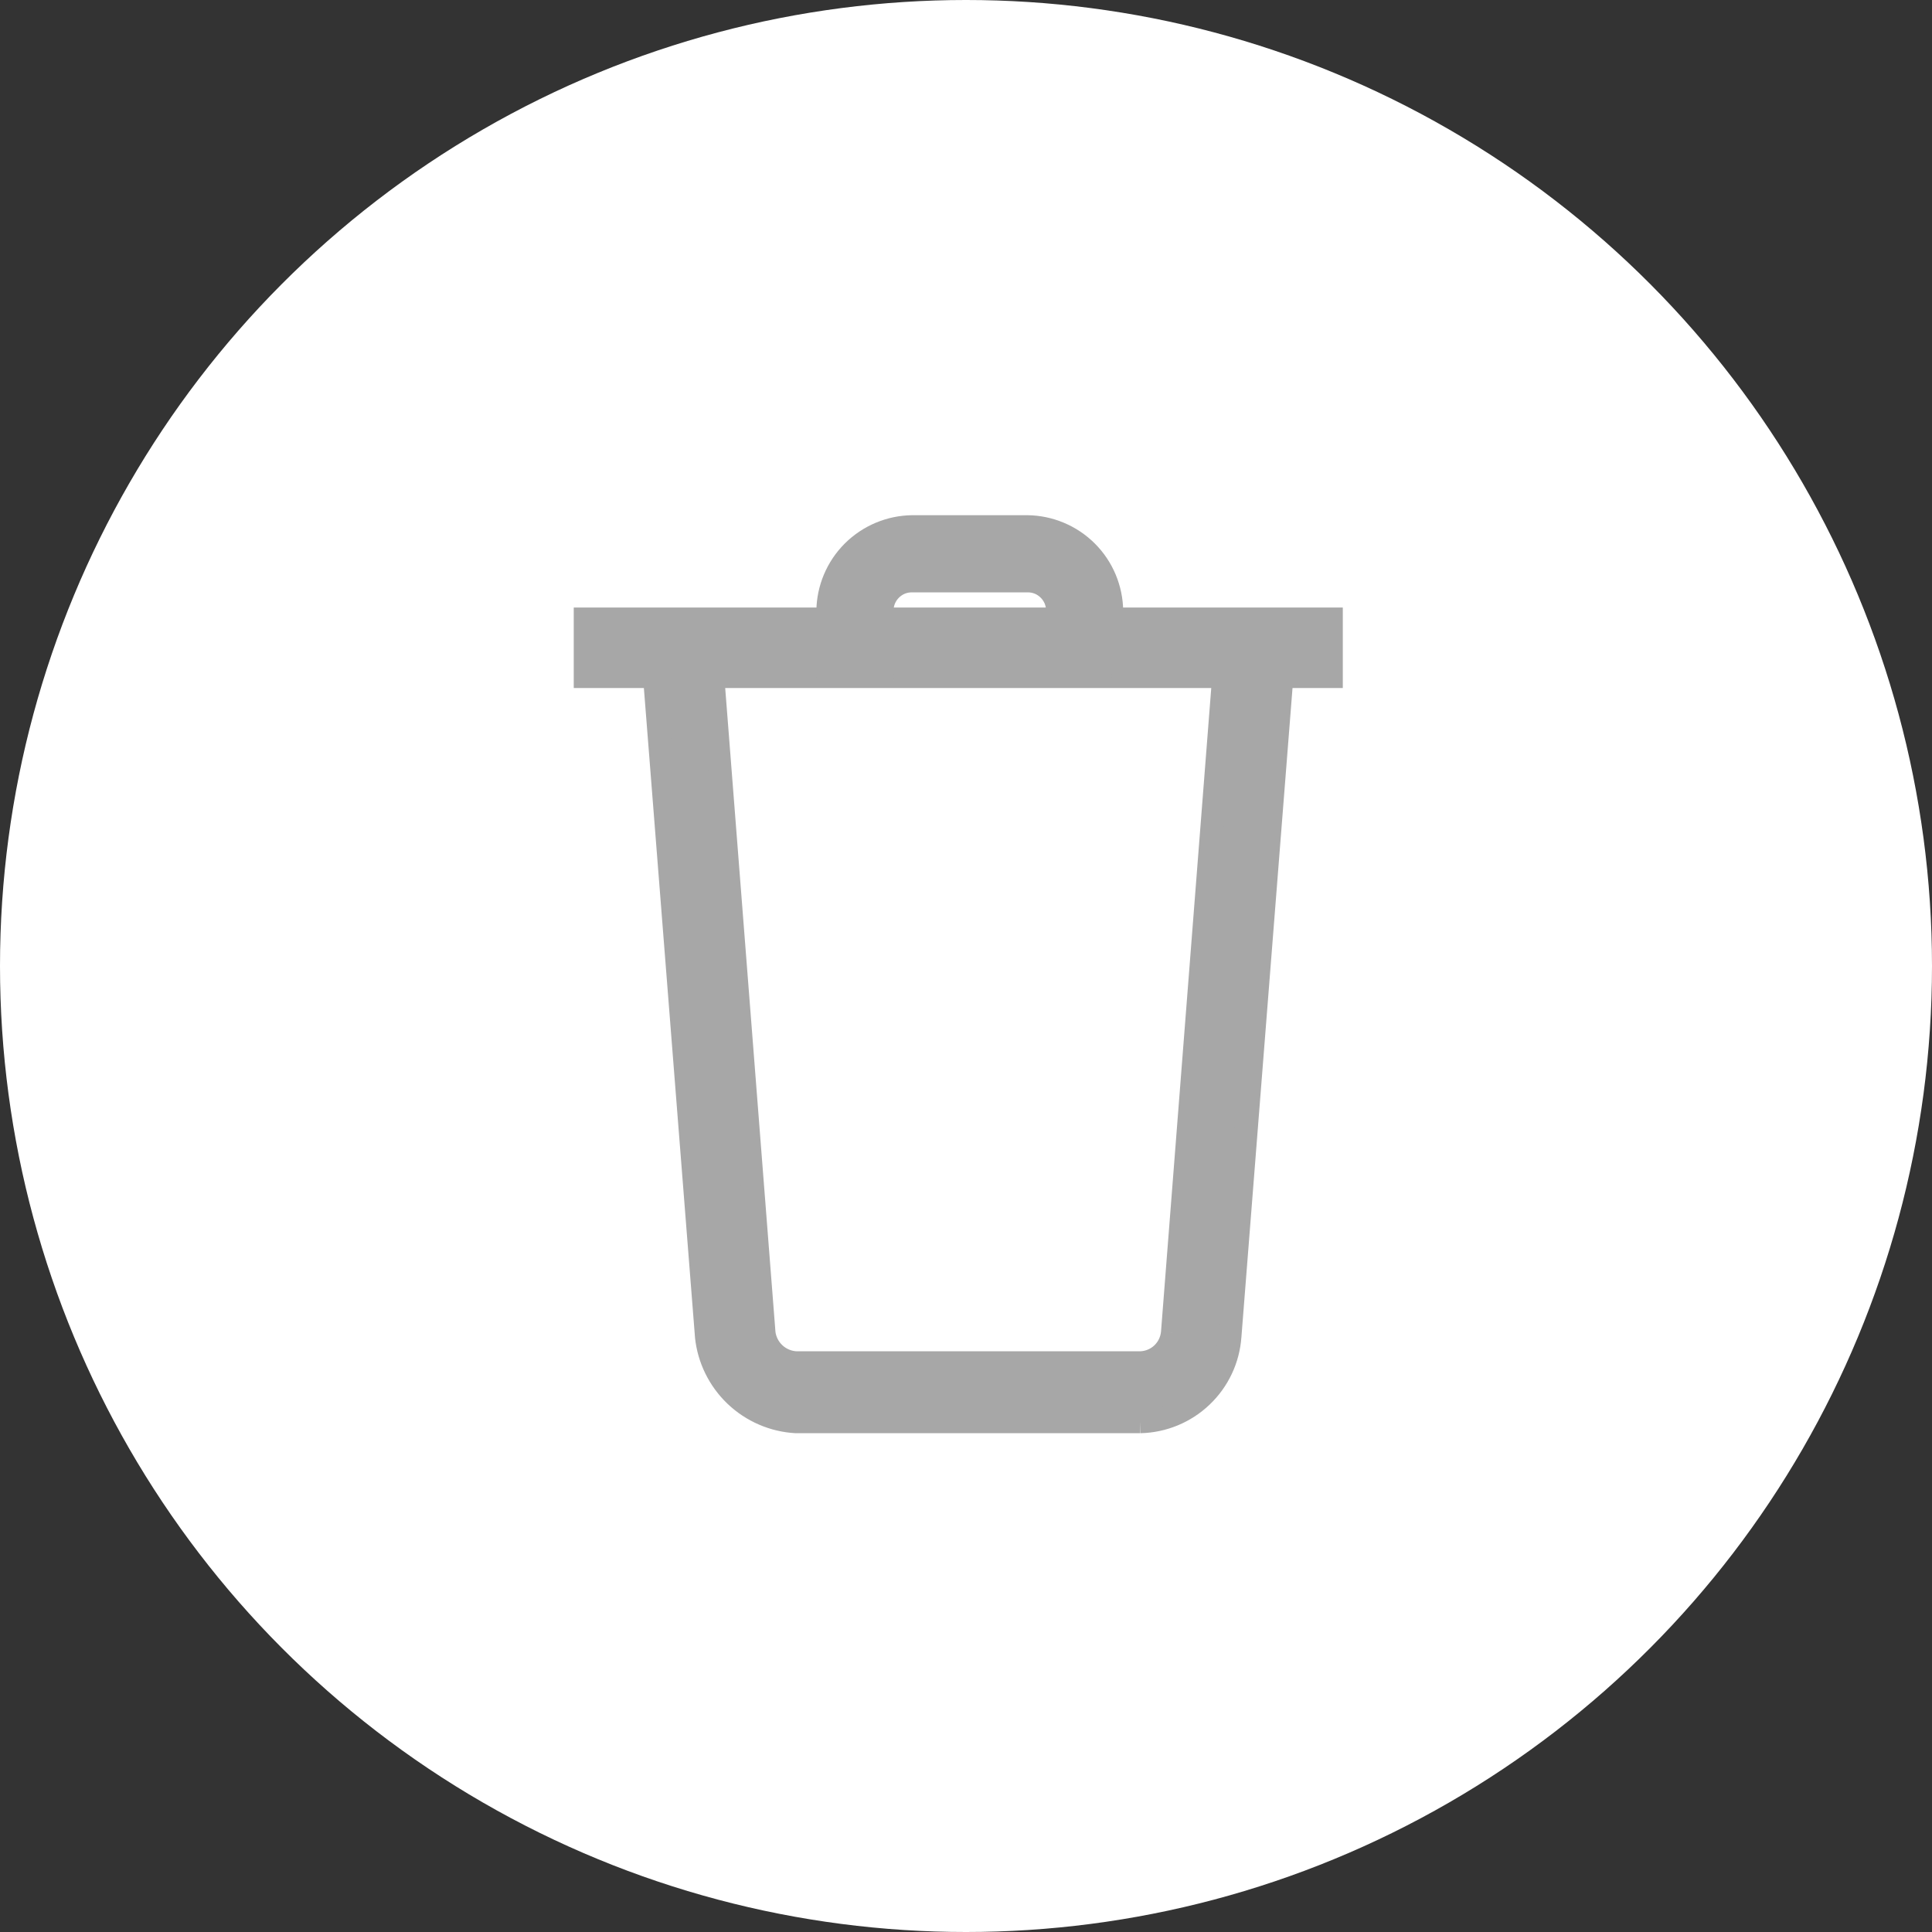 <svg width="33" height="33" viewBox="0 0 33 33" fill="none" xmlns="http://www.w3.org/2000/svg">
<rect x="0" y="0" width="33" height="33" fill="#333333" stroke="none"/>
<circle cx="16.5" cy="16.5" r="16.5" fill="white"/>
<path d="M10 10.477H9.9V10.577V11.552V11.652H10H22.736H22.836V11.552V10.577V10.477H22.736H10Z" fill="#A7A7A7" stroke="#A7A7A7" stroke-width="0.2"/>
<mask id="path-3-outside-1" maskUnits="userSpaceOnUse" x="13.145" y="8" width="7" height="4" fill="black">
<rect fill="white" x="13.145" y="8" width="7" height="4"/>
<path d="M18.985 11.42H18.067V10.438C18.069 10.369 18.056 10.301 18.03 10.237C18.005 10.174 17.966 10.116 17.918 10.068C17.869 10.019 17.811 9.981 17.748 9.955C17.684 9.929 17.616 9.917 17.548 9.918H15.582C15.514 9.917 15.445 9.929 15.382 9.955C15.318 9.981 15.261 10.019 15.212 10.068C15.164 10.116 15.125 10.174 15.1 10.237C15.074 10.301 15.061 10.369 15.062 10.438V11.42H14.145V10.438C14.149 10.058 14.302 9.694 14.57 9.426C14.839 9.157 15.202 9.004 15.582 9H17.548C17.928 9.004 18.291 9.157 18.56 9.426C18.828 9.694 18.981 10.058 18.985 10.438V11.42Z"/>
</mask>
<path d="M18.985 11.42H18.067V10.438C18.069 10.369 18.056 10.301 18.03 10.237C18.005 10.174 17.966 10.116 17.918 10.068C17.869 10.019 17.811 9.981 17.748 9.955C17.684 9.929 17.616 9.917 17.548 9.918H15.582C15.514 9.917 15.445 9.929 15.382 9.955C15.318 9.981 15.261 10.019 15.212 10.068C15.164 10.116 15.125 10.174 15.1 10.237C15.074 10.301 15.061 10.369 15.062 10.438V11.42H14.145V10.438C14.149 10.058 14.302 9.694 14.57 9.426C14.839 9.157 15.202 9.004 15.582 9H17.548C17.928 9.004 18.291 9.157 18.56 9.426C18.828 9.694 18.981 10.058 18.985 10.438V11.42Z" fill="#A7A7A7"/>
<path d="M18.067 11.42H17.867V11.62H18.067V11.42ZM18.067 10.438L17.867 10.434V10.438H18.067ZM17.548 9.918V10.118L17.551 10.118L17.548 9.918ZM15.582 9.918L15.579 10.118H15.582V9.918ZM15.062 10.438H15.262L15.262 10.434L15.062 10.438ZM15.062 11.42V11.62H15.262V11.42H15.062ZM14.145 11.42H13.944V11.62H14.145V11.42ZM14.145 10.438L13.944 10.435V10.438H14.145ZM15.582 9V8.8L15.58 8.8L15.582 9ZM17.548 9L17.55 8.8H17.548V9ZM18.985 10.438H19.185L19.185 10.435L18.985 10.438ZM18.985 11.22H18.067V11.62H18.985V11.22ZM18.267 11.42V10.438H17.867V11.42H18.267ZM18.267 10.441C18.269 10.345 18.251 10.251 18.216 10.162L17.845 10.312C17.86 10.351 17.868 10.393 17.868 10.434L18.267 10.441ZM18.216 10.162C18.18 10.074 18.127 9.994 18.059 9.926L17.776 10.209C17.806 10.239 17.829 10.274 17.845 10.312L18.216 10.162ZM18.059 9.926C17.992 9.859 17.911 9.806 17.823 9.77L17.673 10.14C17.712 10.156 17.747 10.18 17.776 10.209L18.059 9.926ZM17.823 9.77C17.735 9.734 17.64 9.716 17.544 9.718L17.551 10.118C17.593 10.117 17.634 10.125 17.673 10.14L17.823 9.77ZM17.548 9.718H15.582V10.118H17.548V9.718ZM15.585 9.718C15.49 9.716 15.395 9.734 15.307 9.77L15.457 10.14C15.496 10.125 15.537 10.117 15.579 10.118L15.585 9.718ZM15.307 9.77C15.219 9.806 15.138 9.859 15.071 9.926L15.354 10.209C15.383 10.18 15.418 10.156 15.457 10.14L15.307 9.77ZM15.071 9.926C15.003 9.994 14.95 10.074 14.914 10.162L15.285 10.312C15.301 10.274 15.324 10.239 15.354 10.209L15.071 9.926ZM14.914 10.162C14.879 10.251 14.861 10.345 14.862 10.441L15.262 10.434C15.262 10.393 15.269 10.351 15.285 10.312L14.914 10.162ZM14.862 10.438V11.42H15.262V10.438H14.862ZM15.062 11.22H14.145V11.62H15.062V11.22ZM14.345 11.42V10.438H13.944V11.42H14.345ZM14.345 10.44C14.348 10.112 14.48 9.799 14.712 9.567L14.429 9.284C14.123 9.59 13.949 10.003 13.944 10.435L14.345 10.44ZM14.712 9.567C14.943 9.335 15.257 9.204 15.584 9.2L15.58 8.8C15.148 8.805 14.735 8.979 14.429 9.284L14.712 9.567ZM15.582 9.2H17.548V8.8H15.582V9.2ZM17.546 9.2C17.873 9.204 18.186 9.335 18.418 9.567L18.701 9.284C18.395 8.979 17.982 8.805 17.55 8.8L17.546 9.2ZM18.418 9.567C18.65 9.799 18.782 10.112 18.785 10.44L19.185 10.435C19.18 10.003 19.007 9.59 18.701 9.284L18.418 9.567ZM18.785 10.438V11.42H19.185V10.438H18.785Z" fill="#A7A7A7" mask="url(#path-3-outside-1)"/>
<mask id="path-5-outside-2" maskUnits="userSpaceOnUse" x="10.145" y="10" width="13" height="15" fill="black">
<rect fill="white" x="10.145" y="10" width="13" height="15"/>
<path d="M19.478 24.28H13.597C13.212 24.259 12.846 24.101 12.566 23.834C12.286 23.568 12.111 23.21 12.07 22.826L11.145 11.065L12.127 11L13.045 22.761C13.06 22.899 13.124 23.027 13.226 23.122C13.327 23.218 13.459 23.274 13.597 23.281H19.478C19.618 23.277 19.752 23.222 19.853 23.126C19.955 23.03 20.018 22.9 20.03 22.761L20.948 11L21.931 11.065L21.005 22.826C20.977 23.215 20.805 23.579 20.522 23.848C20.24 24.117 19.868 24.271 19.478 24.28Z"/>
</mask>
<path d="M19.478 24.28H13.597C13.212 24.259 12.846 24.101 12.566 23.834C12.286 23.568 12.111 23.21 12.07 22.826L11.145 11.065L12.127 11L13.045 22.761C13.06 22.899 13.124 23.027 13.226 23.122C13.327 23.218 13.459 23.274 13.597 23.281H19.478C19.618 23.277 19.752 23.222 19.853 23.126C19.955 23.03 20.018 22.9 20.03 22.761L20.948 11L21.931 11.065L21.005 22.826C20.977 23.215 20.805 23.579 20.522 23.848C20.24 24.117 19.868 24.271 19.478 24.28Z" fill="#A7A7A7"/>
<path d="M13.597 24.28L13.586 24.48H13.597V24.28ZM12.07 22.826L11.871 22.842L11.871 22.847L12.07 22.826ZM11.145 11.065L11.131 10.865L10.929 10.879L10.945 11.081L11.145 11.065ZM12.127 11L12.327 10.984L12.311 10.787L12.114 10.8L12.127 11ZM13.045 22.761L12.846 22.776L12.846 22.783L13.045 22.761ZM13.597 23.281L13.588 23.481H13.597V23.281ZM19.478 23.281V23.481L19.483 23.481L19.478 23.281ZM20.03 22.761L20.23 22.778L20.23 22.776L20.03 22.761ZM20.948 11L20.961 10.8L20.764 10.787L20.749 10.984L20.948 11ZM21.931 11.065L22.13 11.081L22.146 10.879L21.944 10.865L21.931 11.065ZM21.005 22.826L20.805 22.81L20.805 22.811L21.005 22.826ZM19.478 24.08H13.597V24.48H19.478V24.08ZM13.608 24.08C13.27 24.062 12.949 23.923 12.704 23.689L12.428 23.979C12.742 24.278 13.153 24.456 13.586 24.48L13.608 24.08ZM12.704 23.689C12.459 23.456 12.305 23.142 12.269 22.805L11.871 22.847C11.916 23.278 12.114 23.68 12.428 23.979L12.704 23.689ZM12.27 22.81L11.344 11.049L10.945 11.081L11.871 22.842L12.27 22.81ZM11.158 11.264L12.14 11.2L12.114 10.8L11.131 10.865L11.158 11.264ZM11.928 11.016L12.846 22.776L13.245 22.745L12.327 10.984L11.928 11.016ZM12.846 22.783C12.867 22.968 12.953 23.14 13.088 23.268L13.363 22.977C13.296 22.914 13.254 22.83 13.244 22.739L12.846 22.783ZM13.088 23.268C13.224 23.396 13.401 23.471 13.588 23.48L13.607 23.081C13.516 23.076 13.429 23.04 13.363 22.977L13.088 23.268ZM13.597 23.481H19.478V23.081H13.597V23.481ZM19.483 23.481C19.672 23.476 19.853 23.402 19.991 23.272L19.716 22.981C19.65 23.043 19.564 23.078 19.473 23.081L19.483 23.481ZM19.991 23.272C20.128 23.142 20.213 22.966 20.23 22.778L19.831 22.744C19.823 22.834 19.782 22.919 19.716 22.981L19.991 23.272ZM20.23 22.776L21.147 11.016L20.749 10.984L19.831 22.745L20.23 22.776ZM20.935 11.2L21.918 11.264L21.944 10.865L20.961 10.8L20.935 11.2ZM21.731 11.049L20.805 22.81L21.204 22.842L22.13 11.081L21.731 11.049ZM20.805 22.811C20.781 23.151 20.631 23.468 20.384 23.703L20.66 23.993C20.979 23.69 21.173 23.279 21.204 22.84L20.805 22.811ZM20.384 23.703C20.138 23.938 19.813 24.072 19.473 24.08L19.483 24.48C19.922 24.47 20.342 24.296 20.66 23.993L20.384 23.703Z" fill="#A7A7A7" mask="url(#path-5-outside-2)"/>
</svg>
